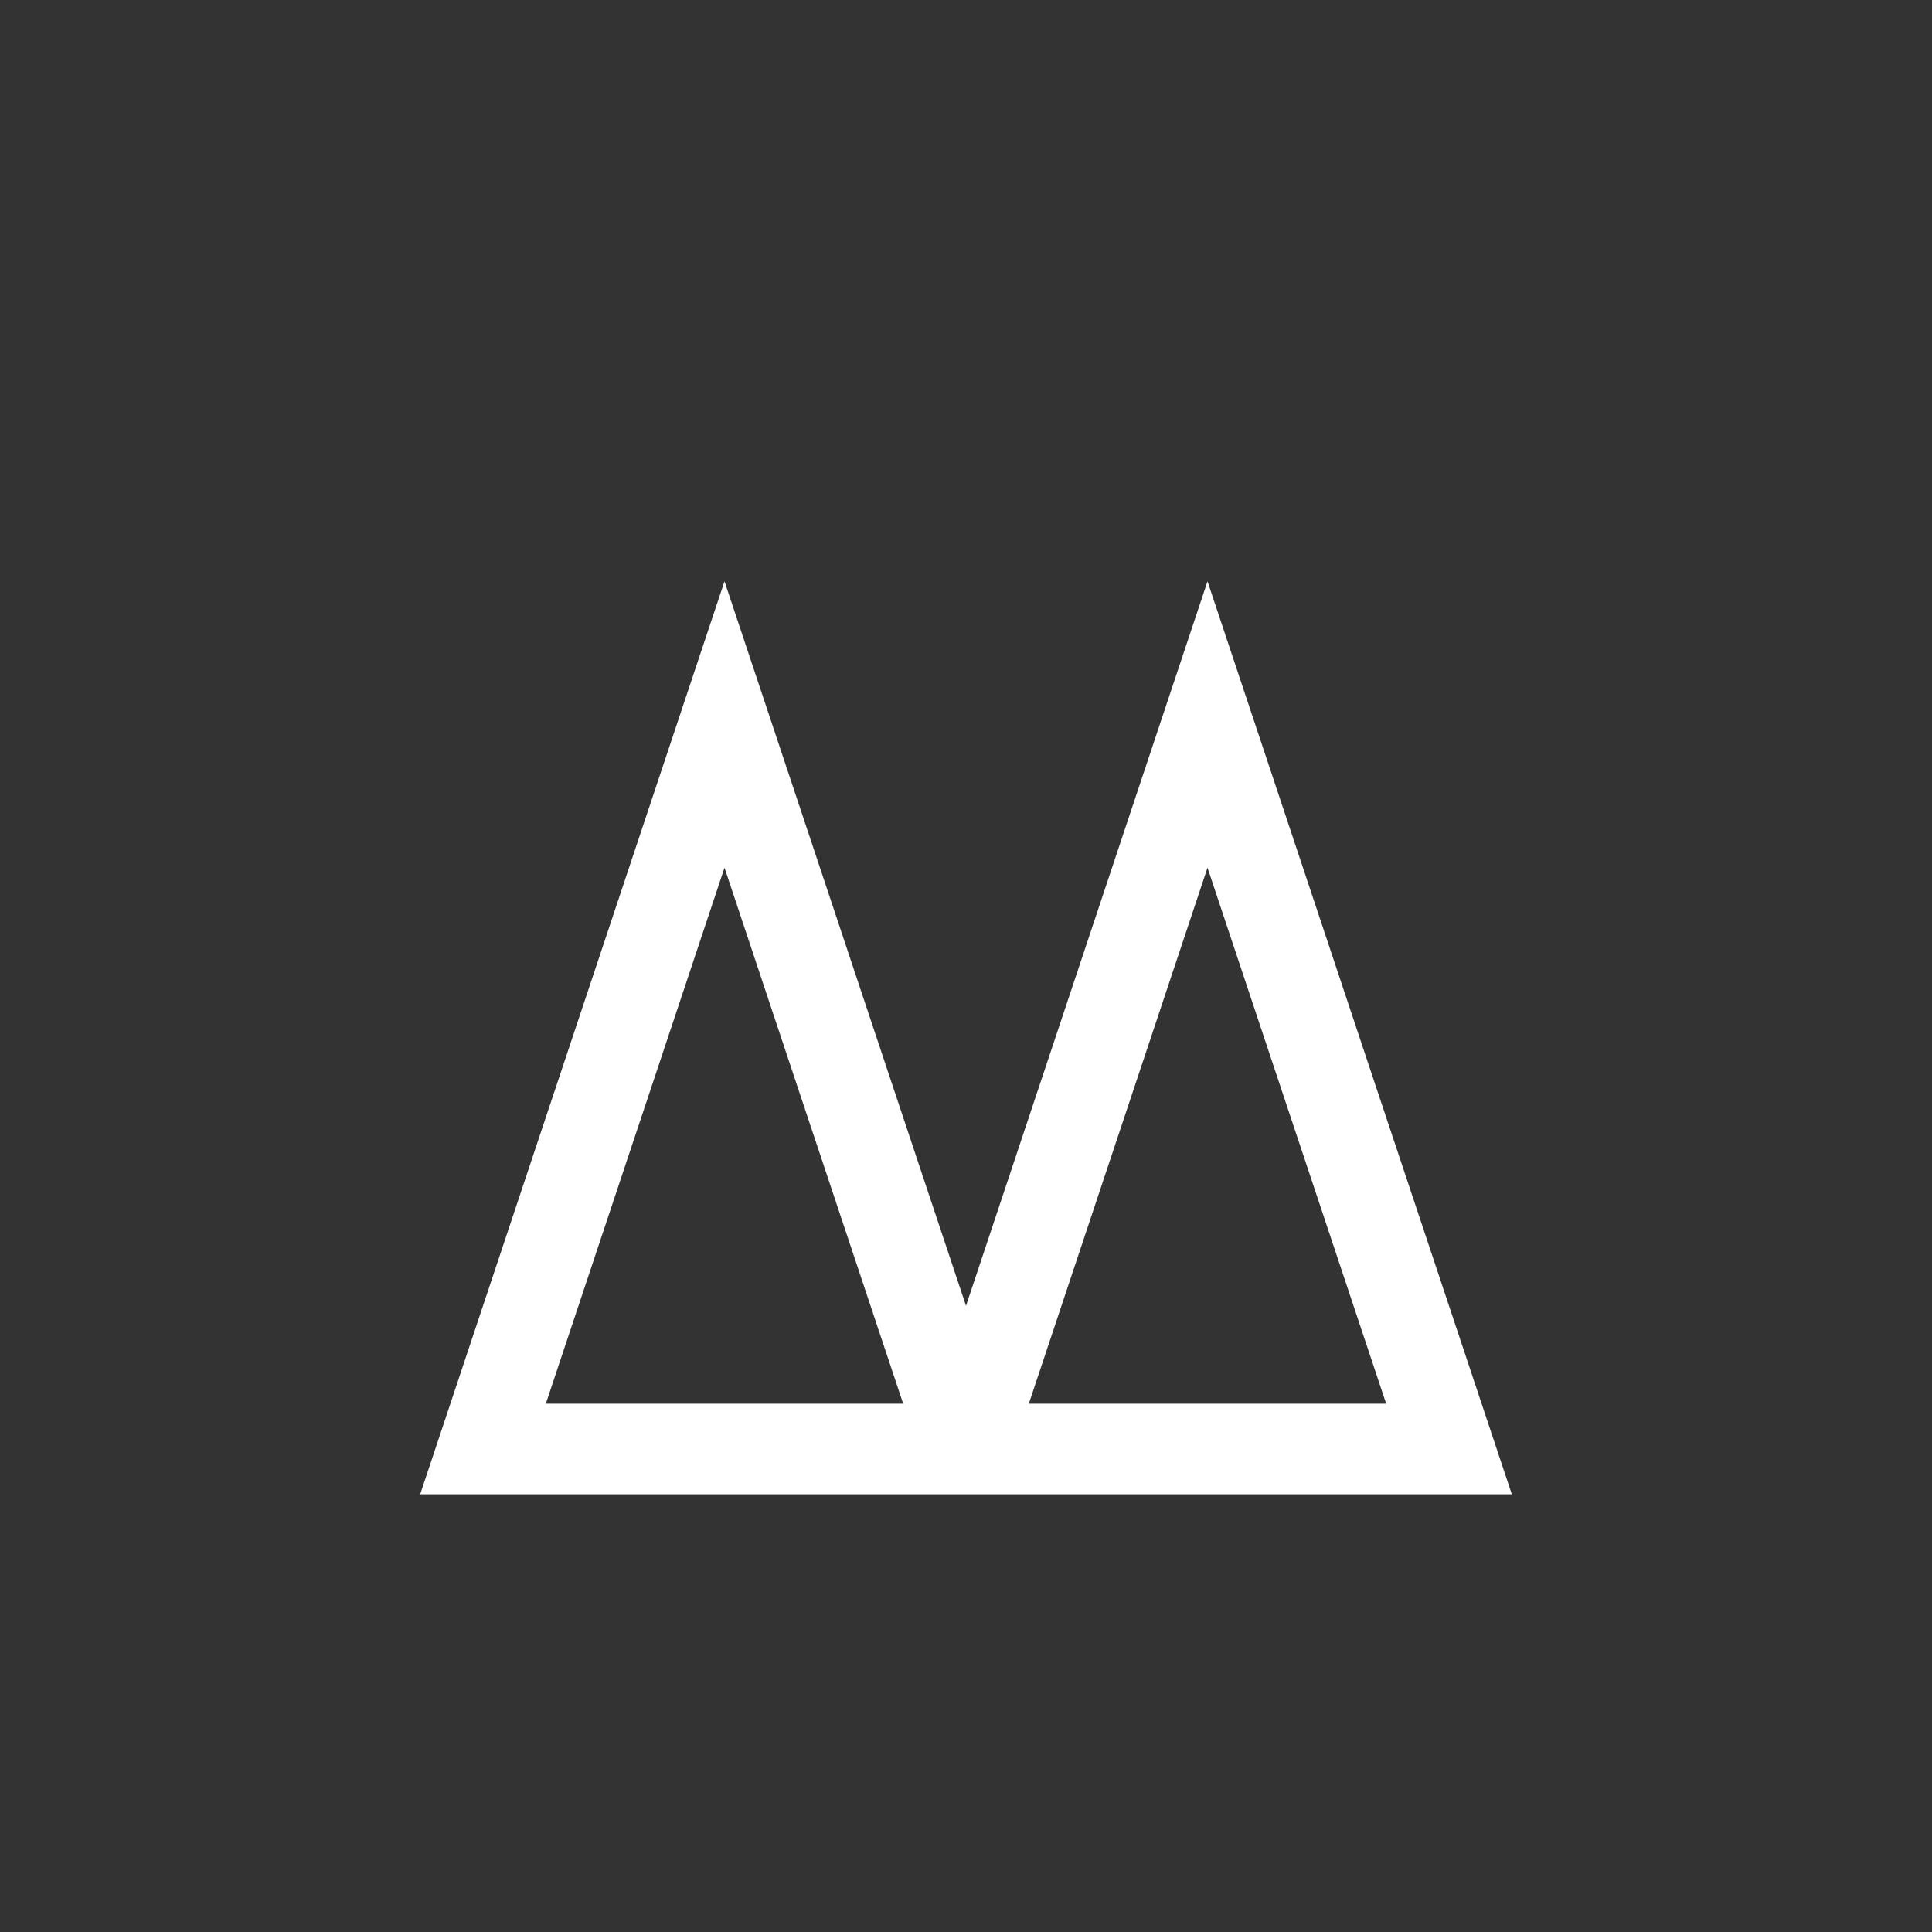 <svg xmlns="http://www.w3.org/2000/svg" viewBox="0 0 64 64">
  <rect x="0" y="0" width="64" height="64" fill="#333333" stroke="none"/>
  <path d="M16 48l8-24 8 24zM32 48l8-24 8 24z" fill="none" stroke="white" stroke-width="3"/>
</svg>